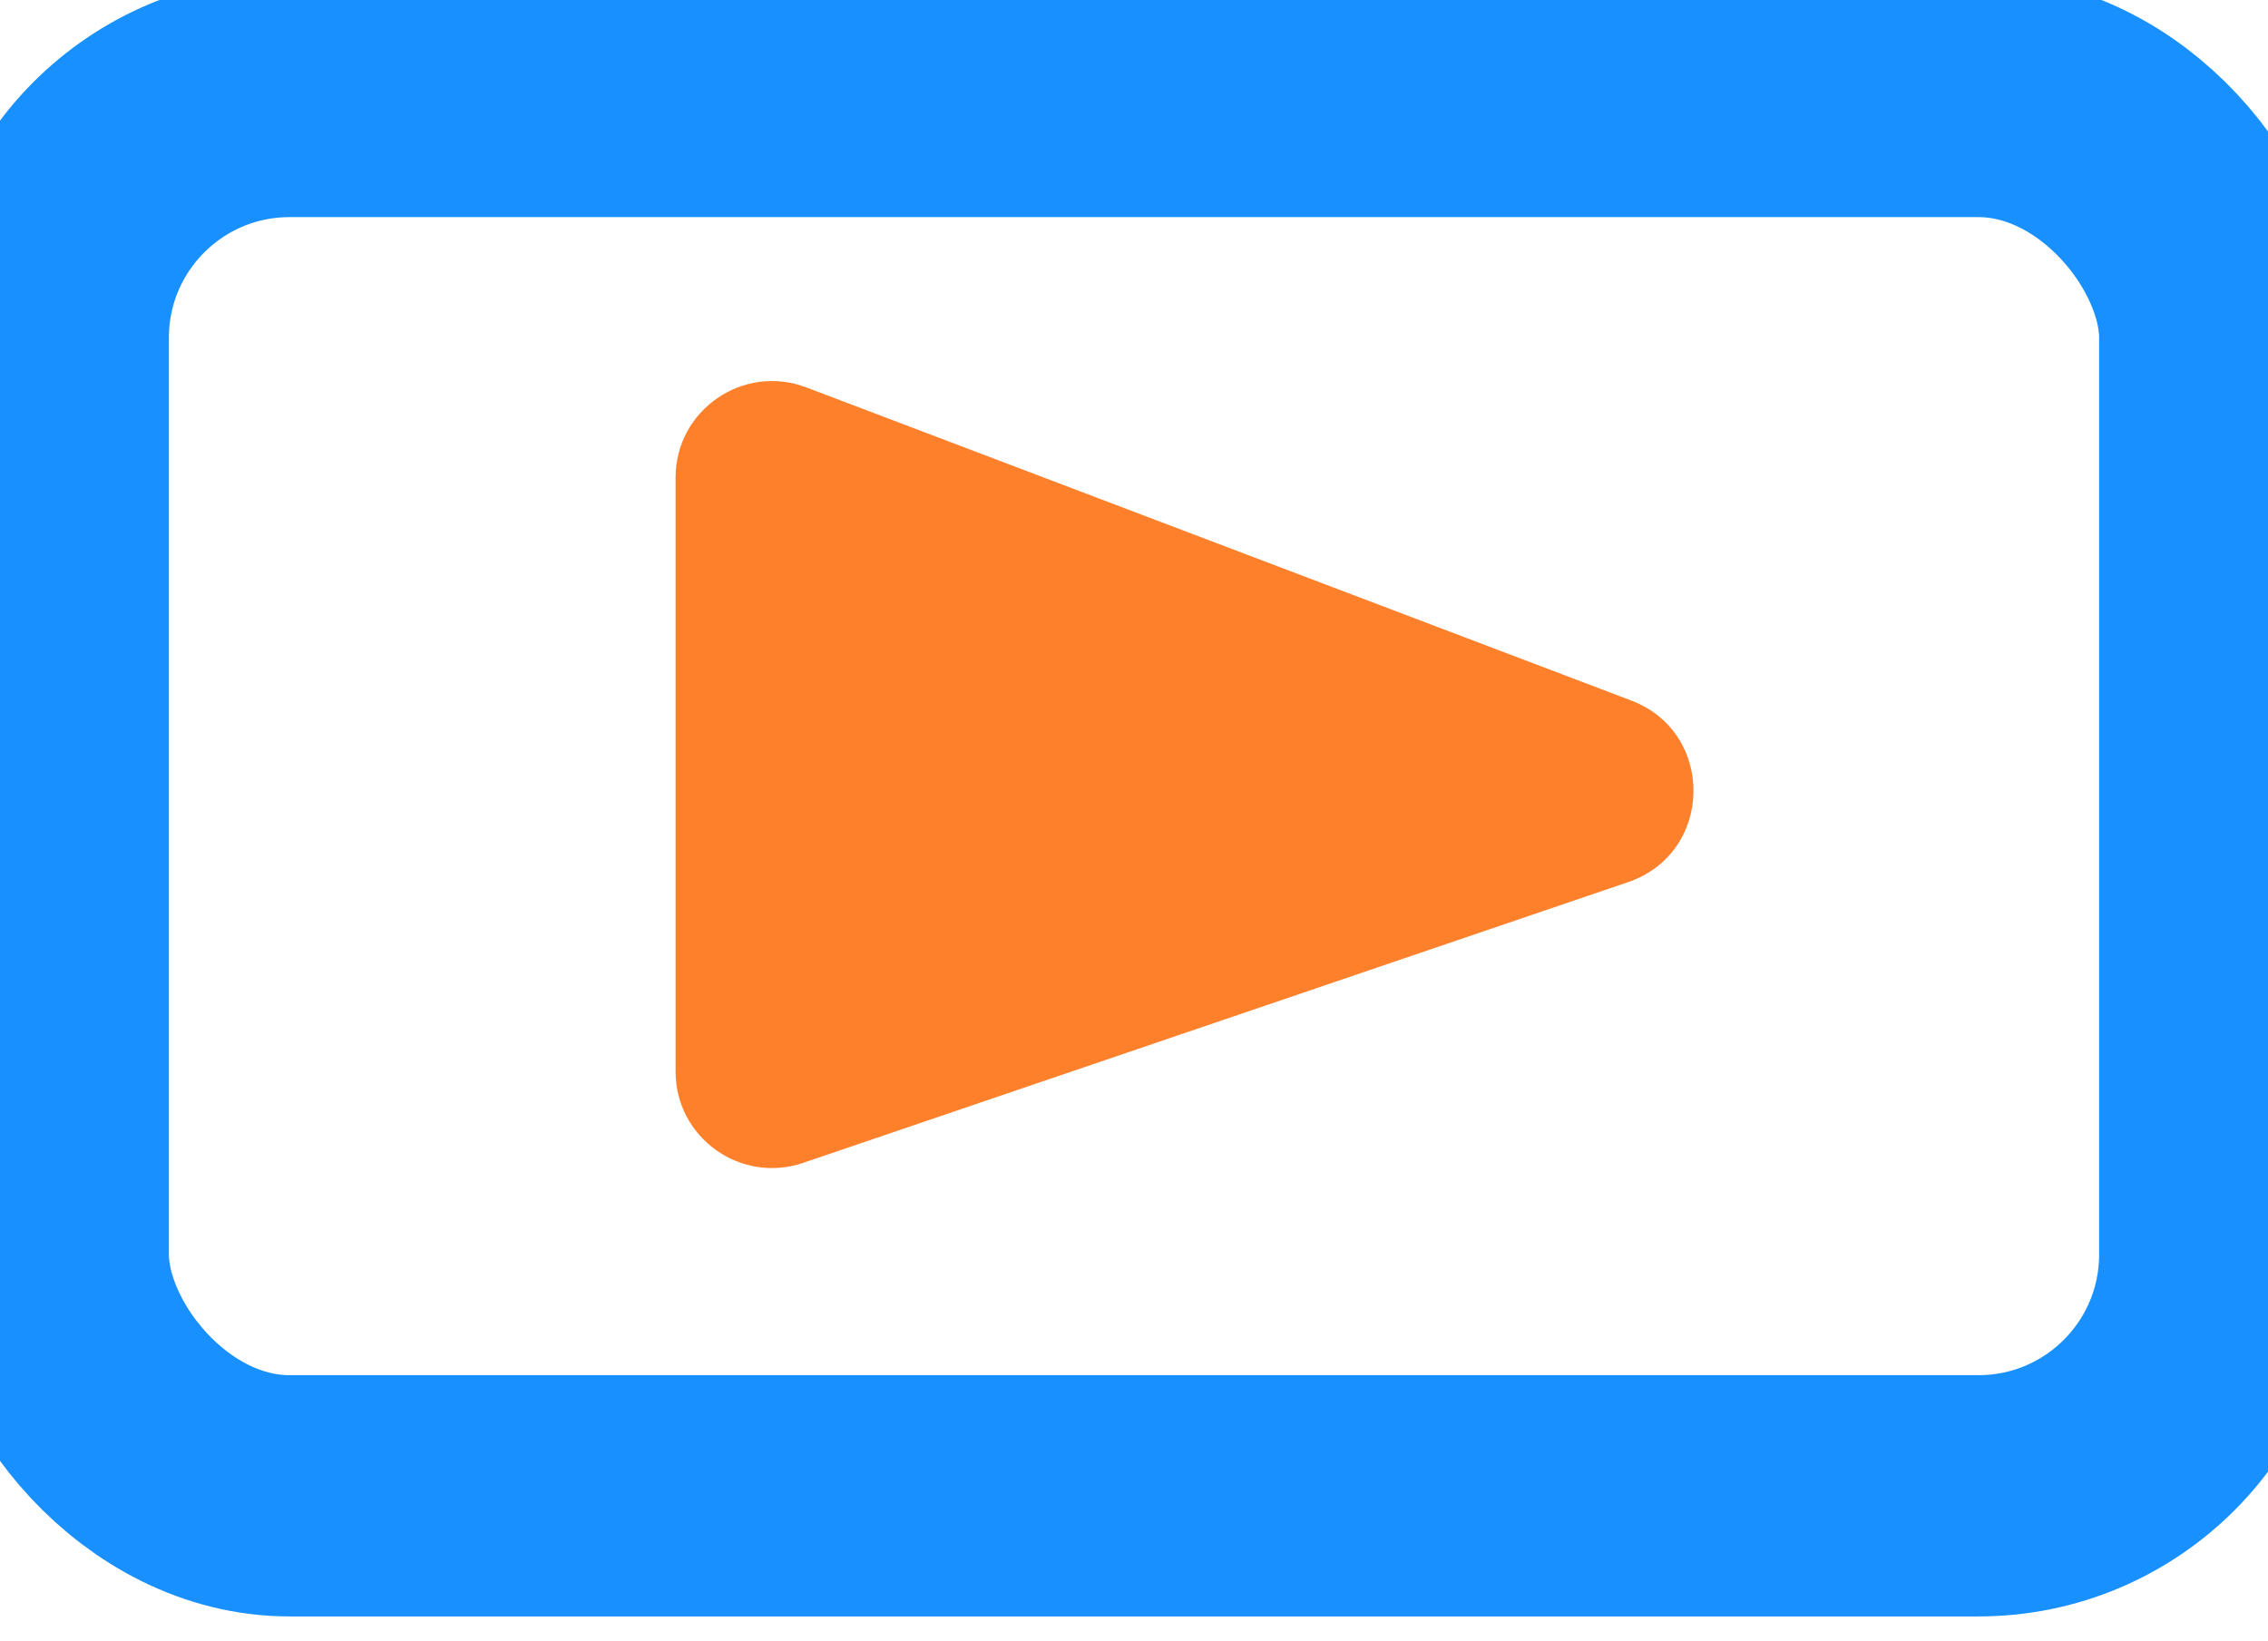 <svg width="47" height="34" viewBox="0 0 47 34" fill="none" xmlns="http://www.w3.org/2000/svg">
<g clip-path="url(#clip0_0_1)">
<rect x="1" y="2" width="45" height="29" rx="5" stroke="#1890FF" stroke-width="5"/>
<path d="M14 22.207V9.899C14 8.499 15.401 7.532 16.71 8.029L33.804 14.518C35.557 15.184 35.513 17.678 33.739 18.282L16.644 24.1C15.347 24.541 14 23.577 14 22.207Z" fill="#FF802B"/>
</g>
<defs>
<clipPath id="clip0_0_1">
<rect width="47" height="34" fill="white"/>
</clipPath>
</defs>
</svg>
